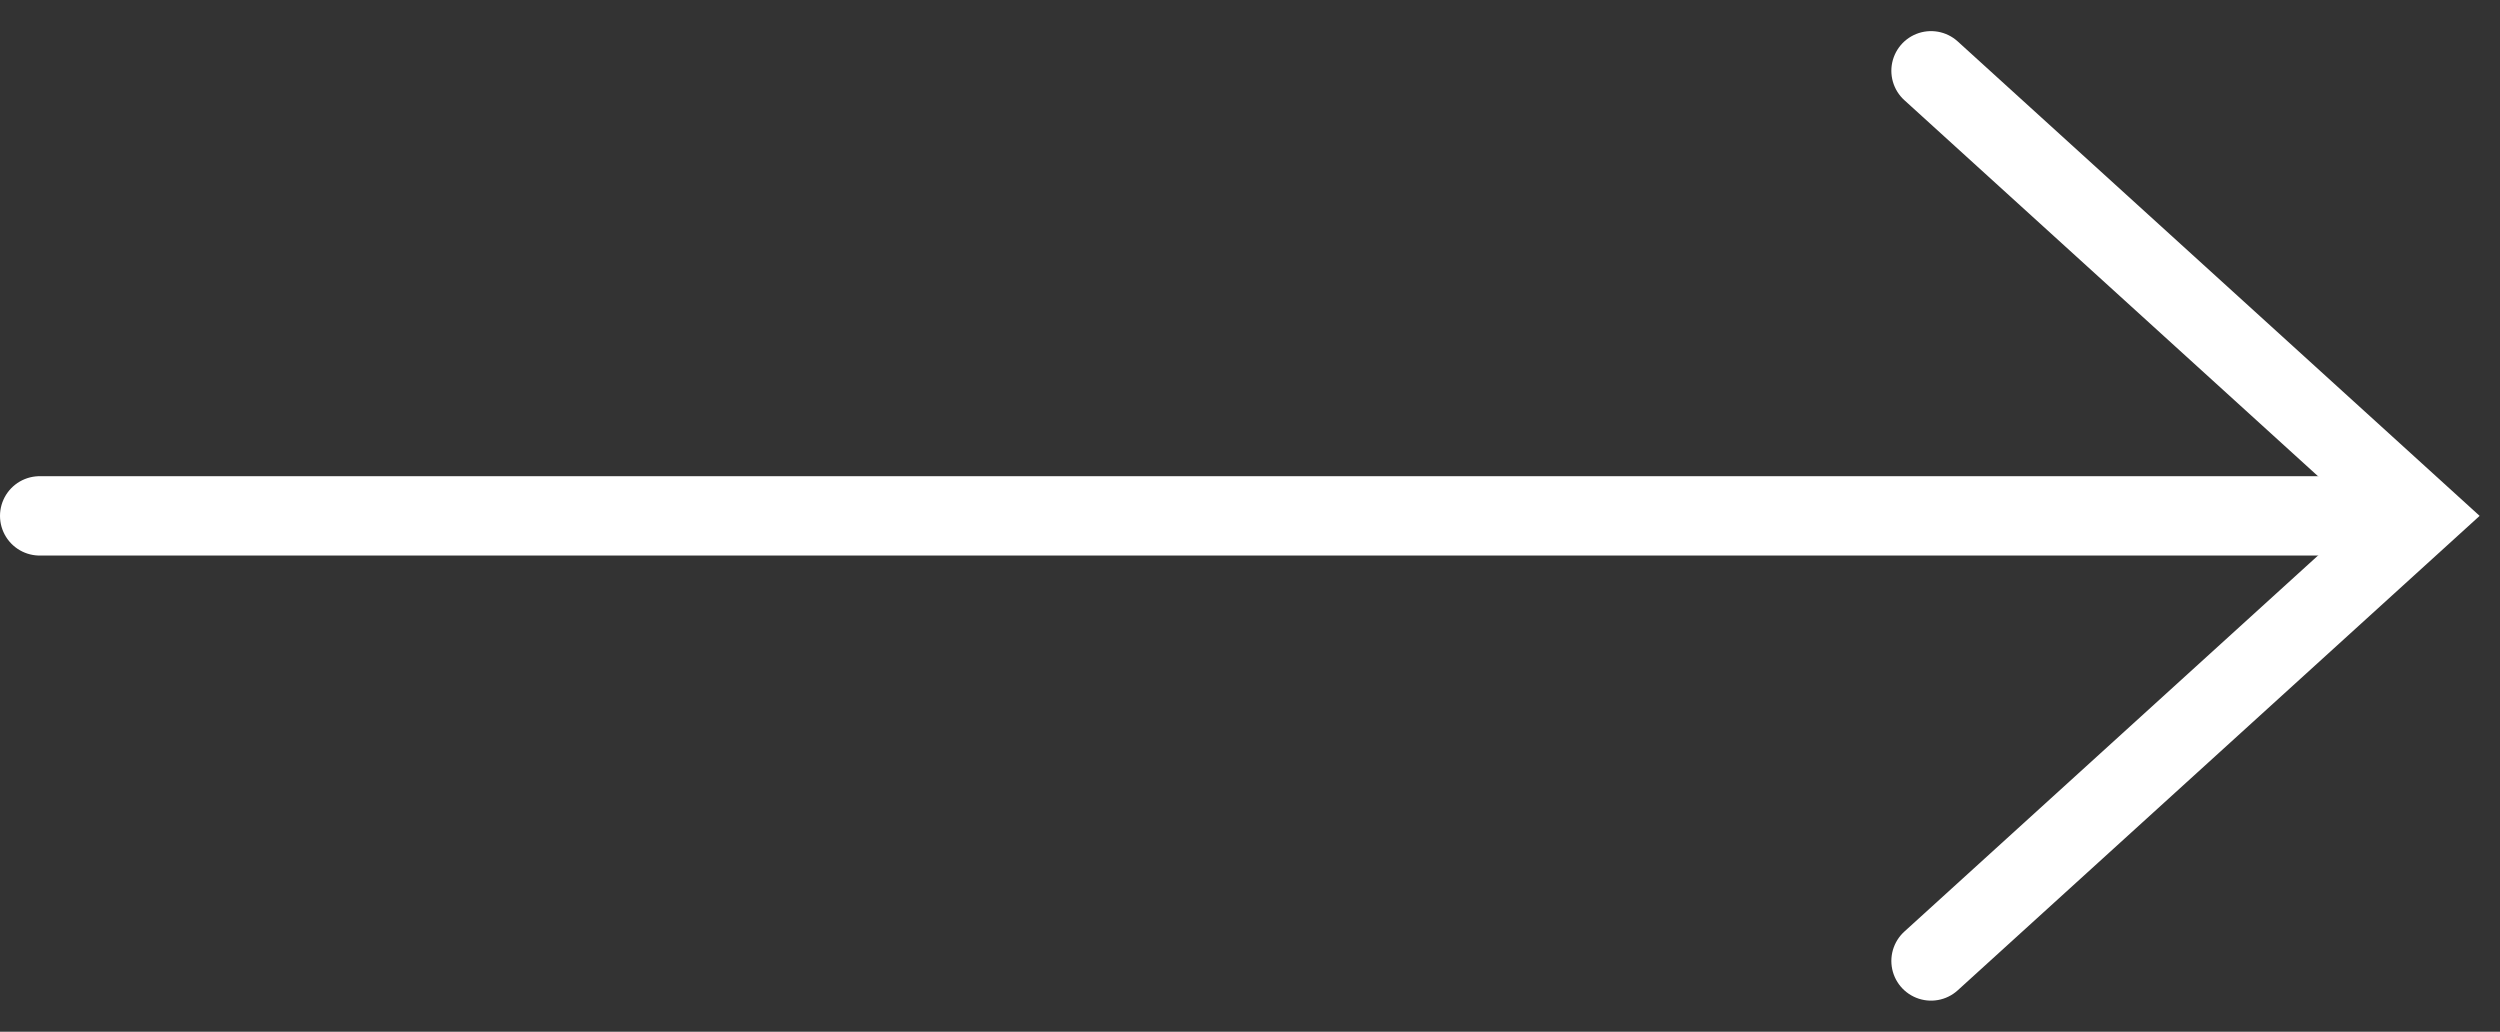 <svg width="63" height="26" viewBox="0 0 63 26" fill="none" xmlns="http://www.w3.org/2000/svg">
<rect x="0" y="0" width="63" height="26" fill="#333333" stroke="none"/>
<path d="M1 13H59" stroke="white" stroke-width="2" stroke-linecap="round"/>
<path d="M48.662 1.784L61 13L48.662 24.216" stroke="white" stroke-width="2" stroke-linecap="round"/>
</svg>
